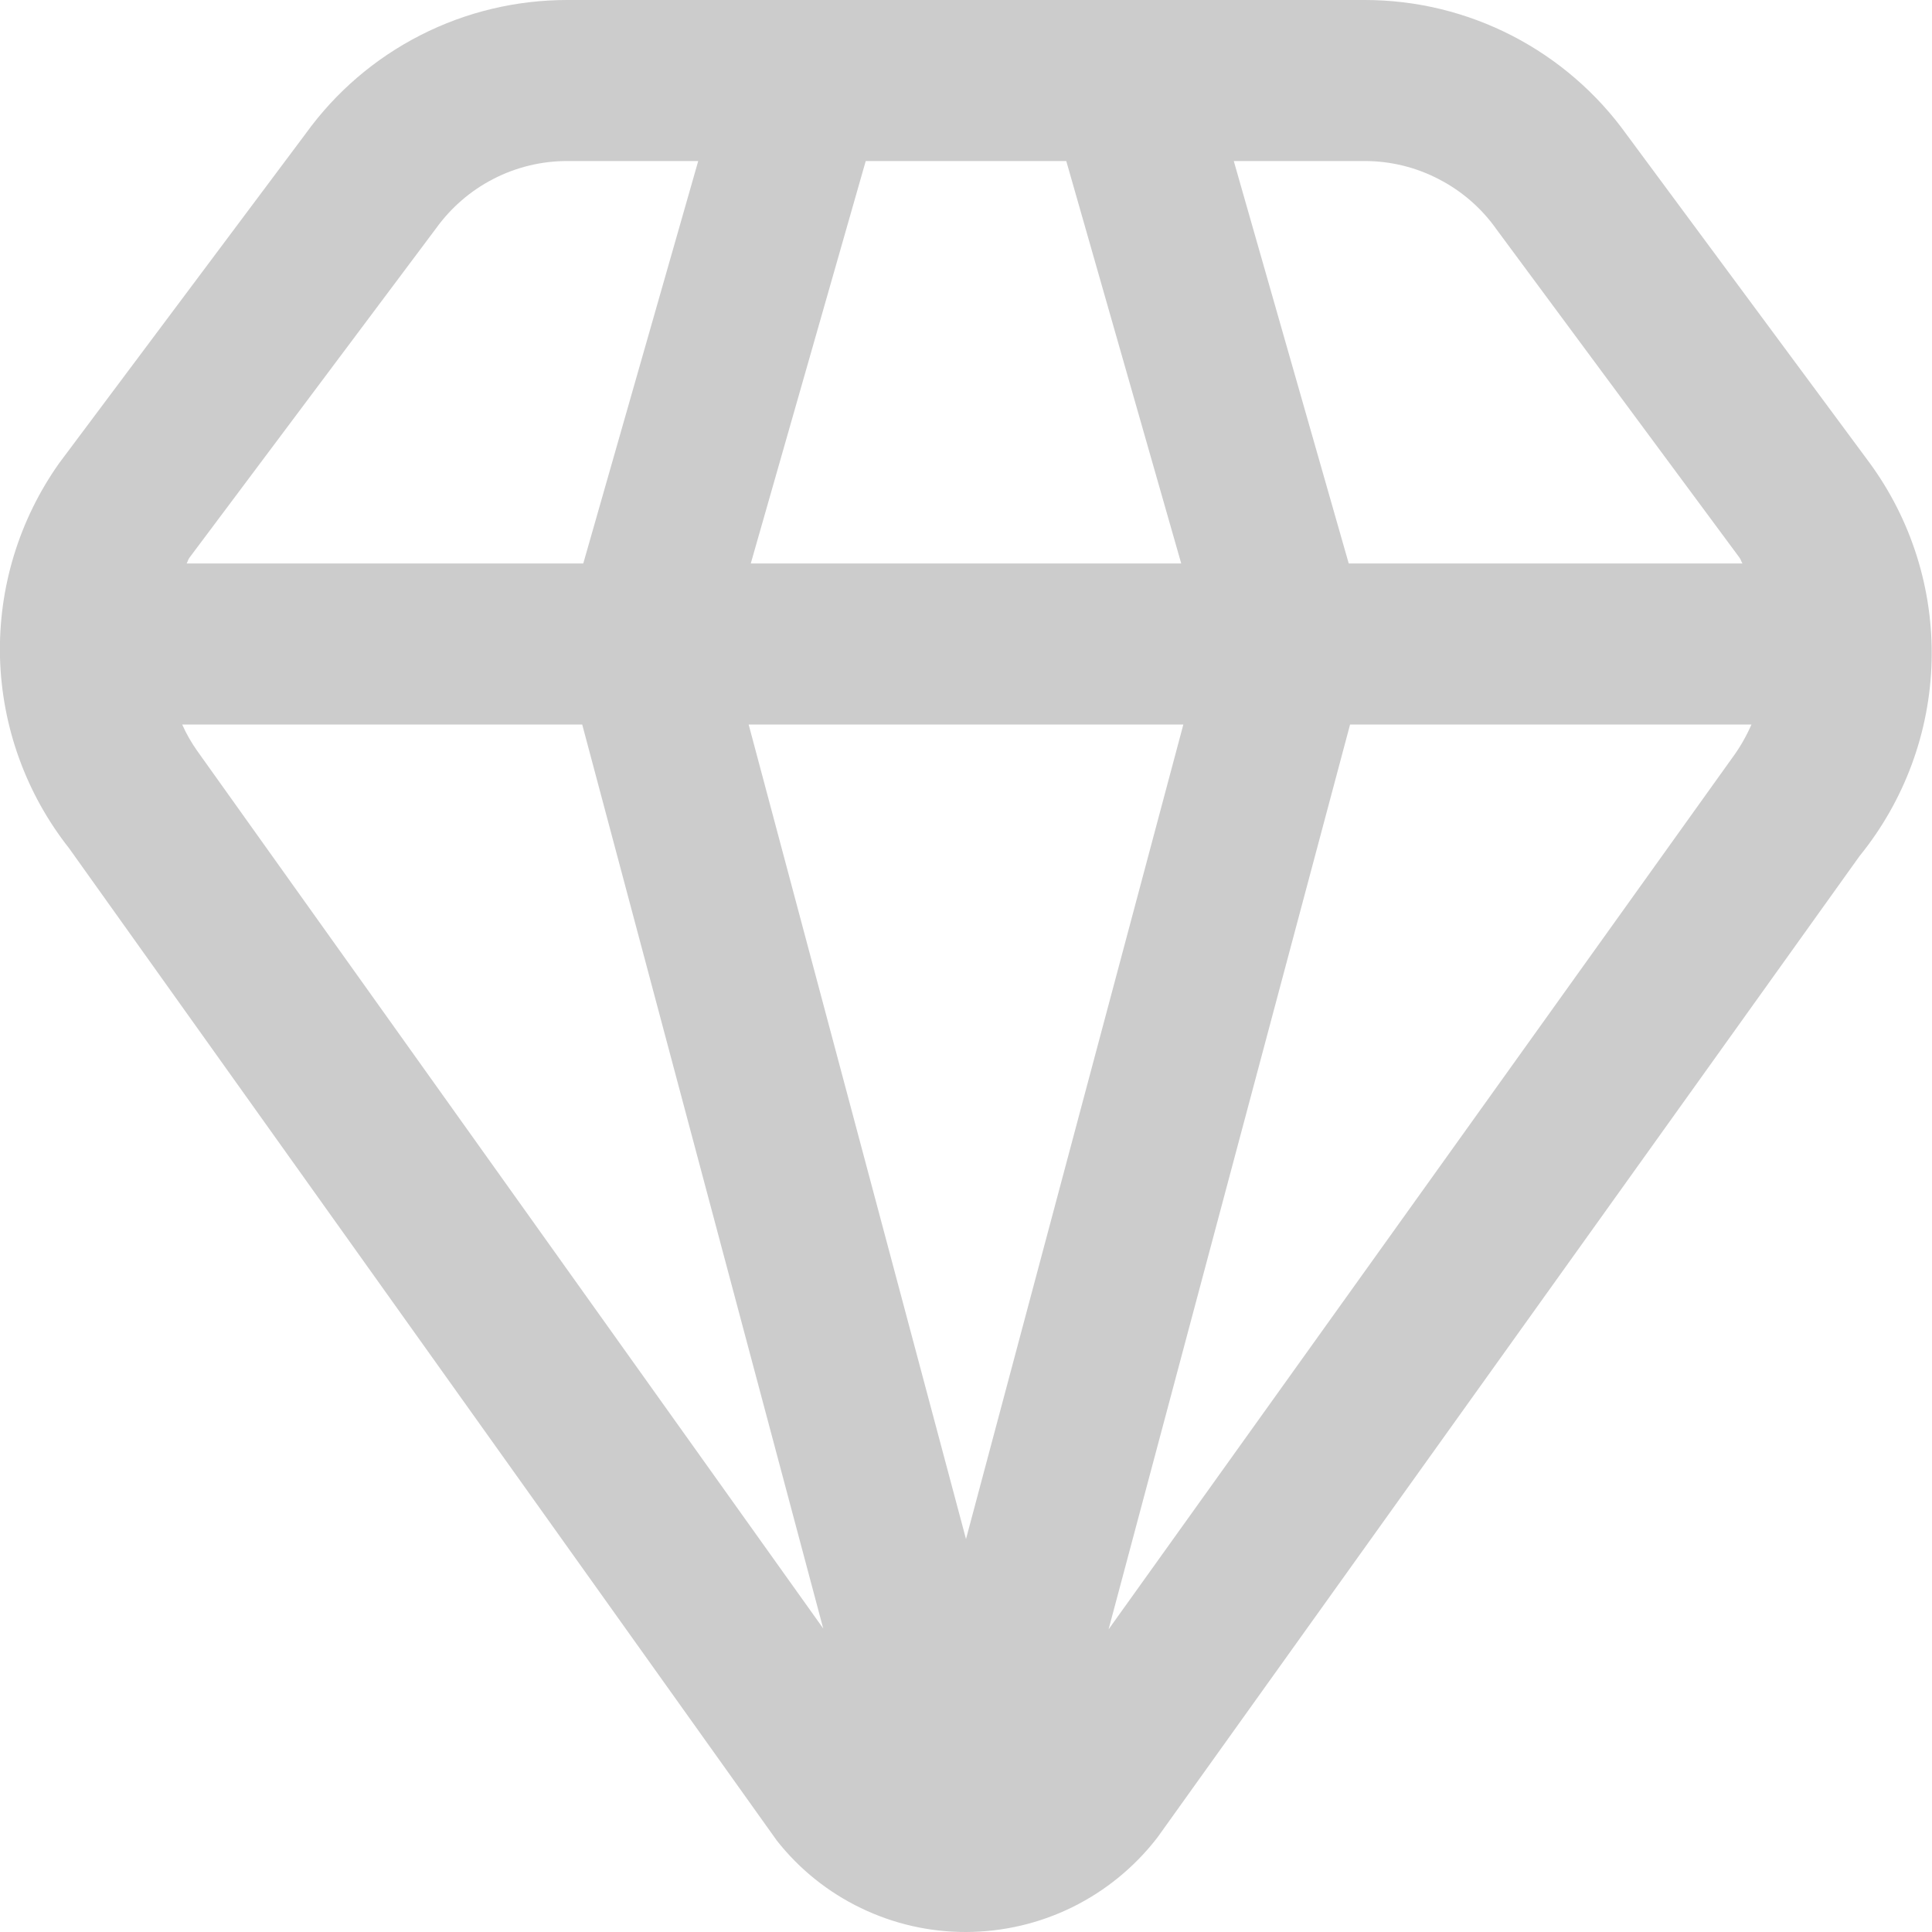 <svg width="20" height="20" viewBox="0 0 20 20" fill="none" xmlns="http://www.w3.org/2000/svg">
<g clip-path="url(#clip0_2325_2910)">
<path d="M19.35 4.786L16.841 1.396C16.532 0.964 16.125 0.613 15.654 0.37C15.182 0.127 14.66 0 14.129 1.46866e-06H5.871C5.343 -0 4.823 0.124 4.353 0.364C3.882 0.604 3.476 0.952 3.167 1.38L0.613 4.794C0.197 5.381 -0.018 6.086 0 6.805C0.019 7.523 0.27 8.217 0.715 8.781L8.042 19.054C8.275 19.35 8.573 19.589 8.912 19.752C9.251 19.916 9.623 20.001 10 20C10.383 19.999 10.761 19.911 11.105 19.741C11.448 19.571 11.748 19.325 11.982 19.021L19.25 8.862C19.715 8.289 19.978 7.578 19.996 6.841C20.014 6.103 19.787 5.38 19.35 4.786ZM15.493 2.376L18.008 5.774C18.022 5.793 18.025 5.814 18.038 5.833H13.962L12.772 1.667H14.129C14.397 1.667 14.66 1.732 14.897 1.856C15.135 1.979 15.339 2.157 15.493 2.376ZM10 15.932L7.75 7.5H12.25L10 15.932ZM7.772 5.833L8.962 1.667H11.038L12.228 5.833H7.772ZM4.514 2.364C4.669 2.149 4.872 1.973 5.108 1.852C5.344 1.73 5.606 1.667 5.871 1.667H7.228L6.038 5.833H1.932C1.943 5.815 1.947 5.793 1.96 5.775L4.514 2.364ZM2.04 7.771C1.98 7.686 1.928 7.595 1.886 7.5H6.027L8.522 16.858L2.04 7.771ZM11.476 16.867L13.976 7.5H18.131C18.077 7.624 18.009 7.742 17.928 7.851L11.476 16.867Z" fill="#CCCCCC"/>
</g>
<defs>
<clipPath id="clip0_2325_2910">
<rect width="20" height="20" fill="white"/>
</clipPath>
</defs>
</svg>
